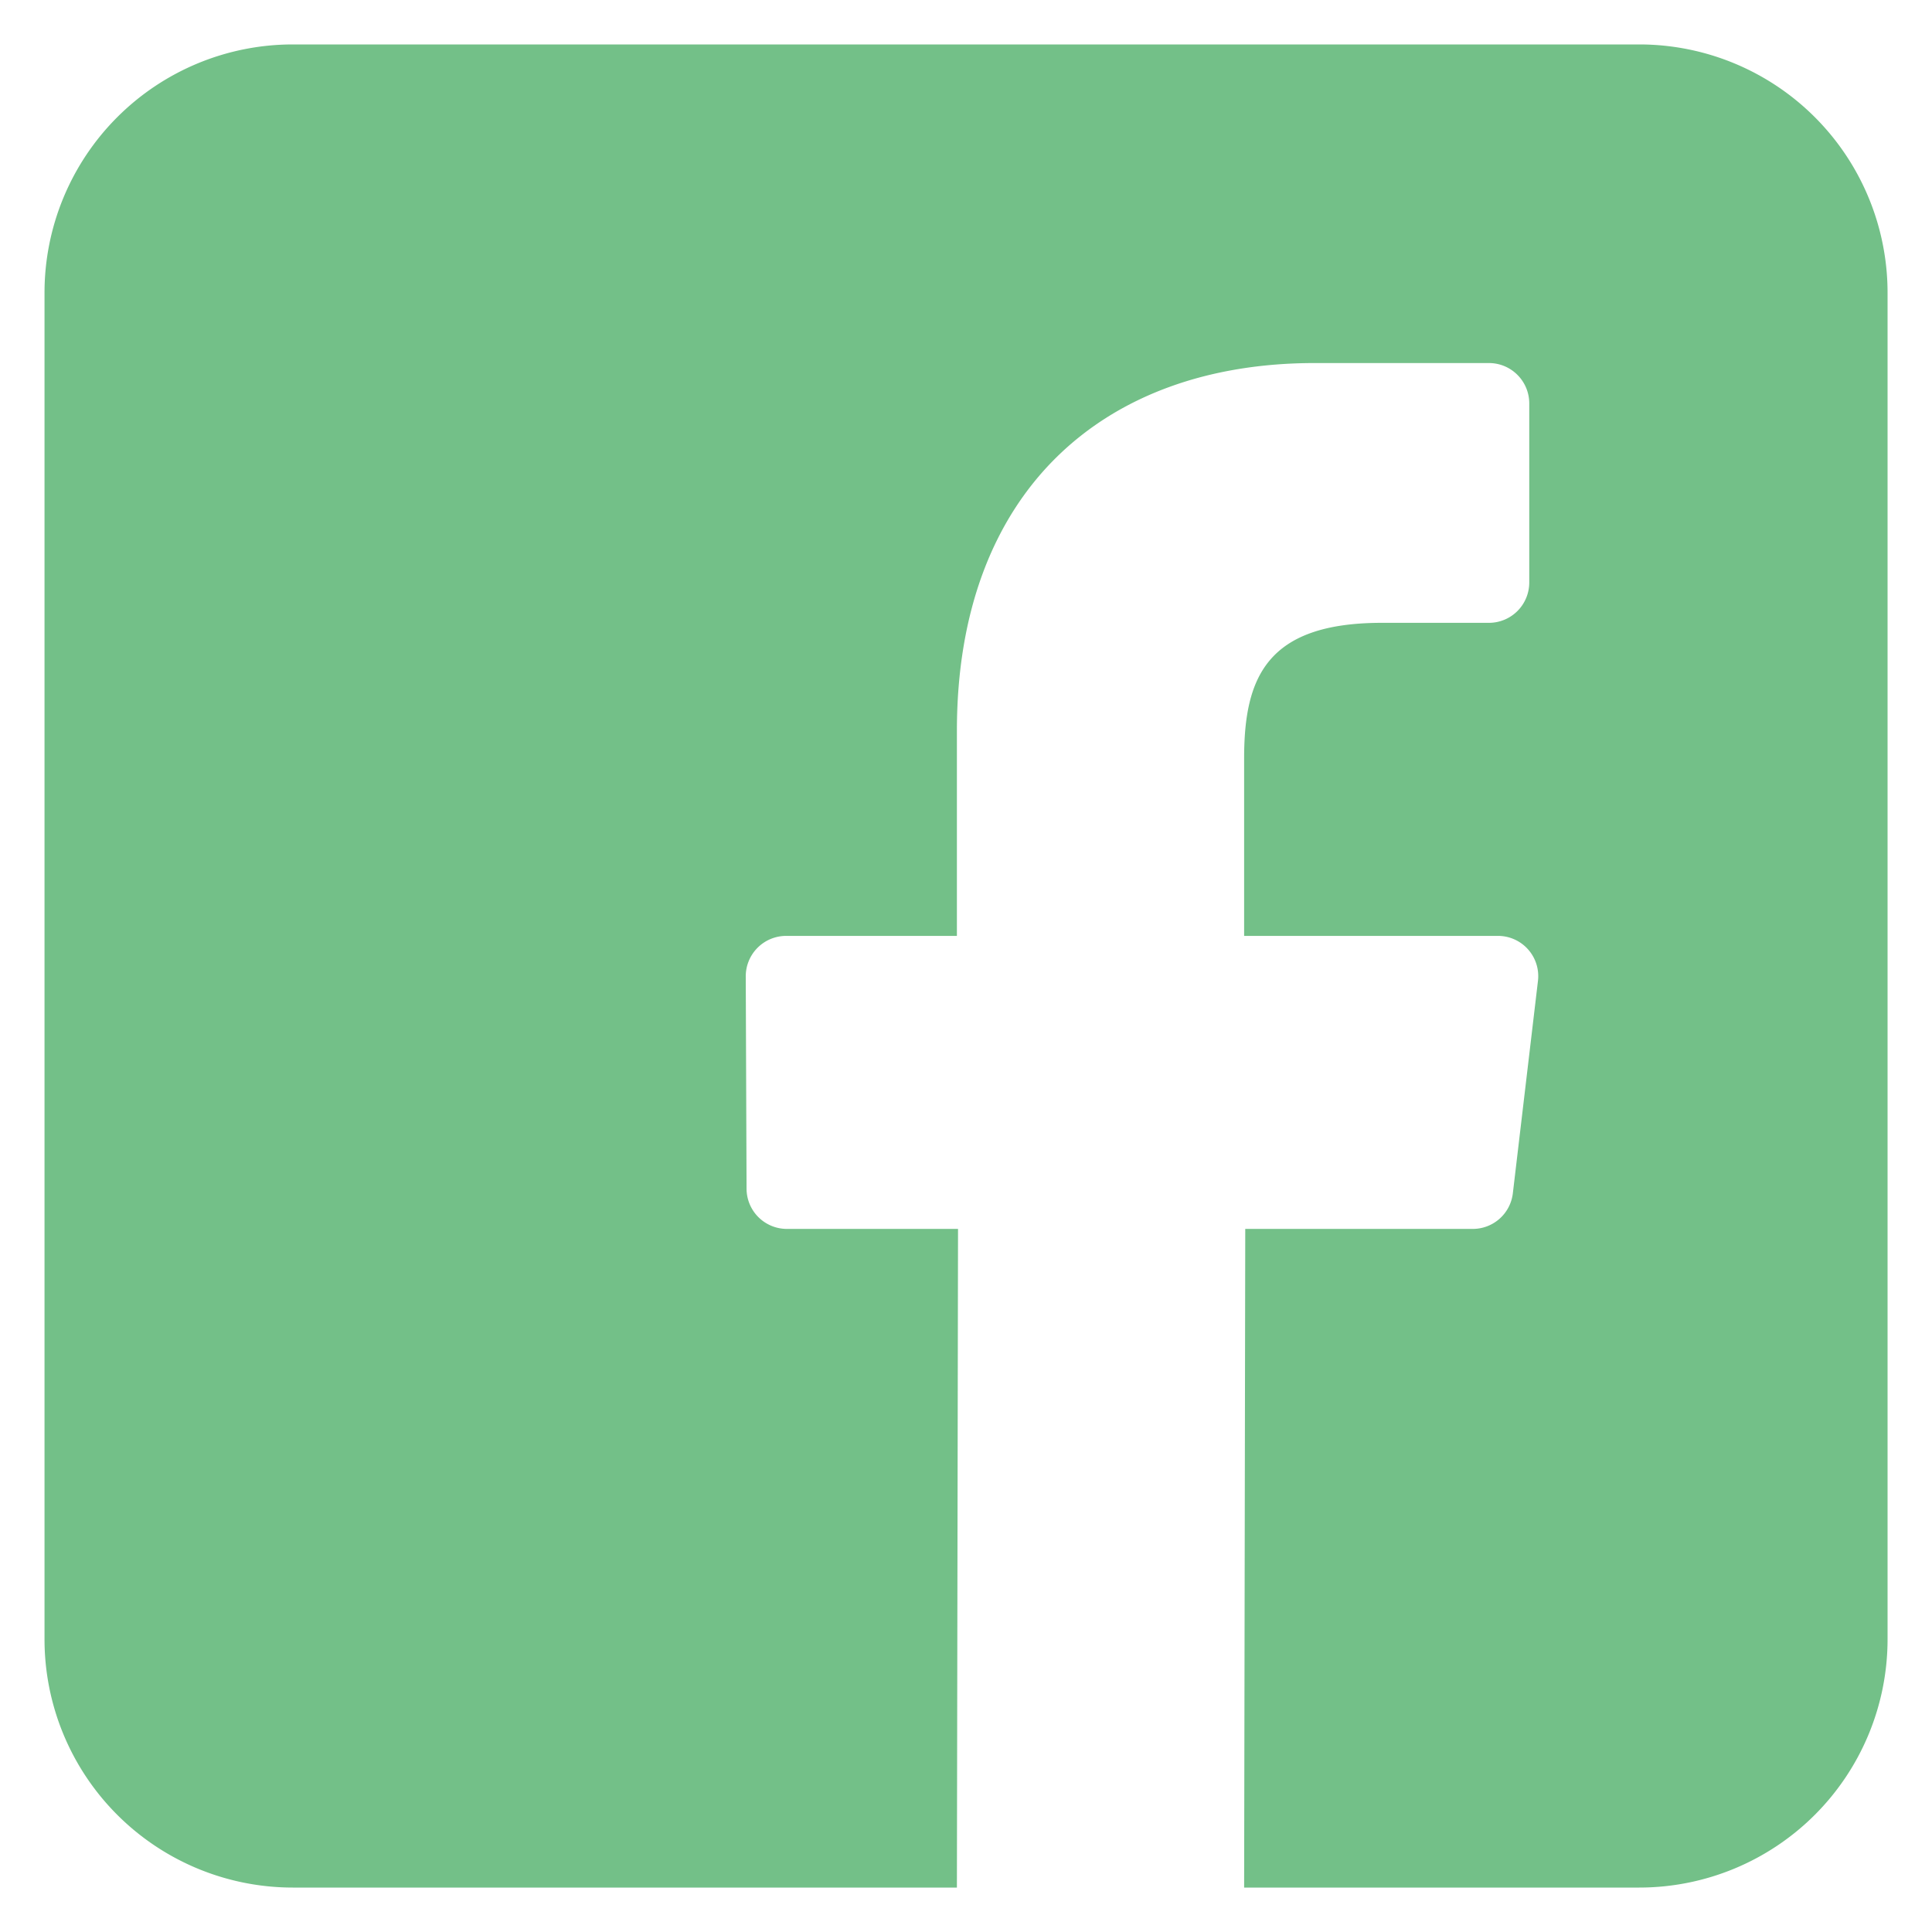 <svg width="24" height="24" viewBox="0 0 24 24" fill="none" xmlns="http://www.w3.org/2000/svg"><path d="M20.363.552H3.638A3.085 3.085 0 0 0 .553 3.637v16.726a3.085 3.085 0 0 0 3.085 3.085h8.249l.014-8.182H9.775a.501.501 0 0 1-.501-.5l-.01-2.637a.502.502 0 0 1 .5-.503h2.123V9.077c0-2.957 1.806-4.567 4.444-4.567h2.165c.277 0 .501.225.501.502v2.223a.501.501 0 0 1-.5.502h-1.33c-1.434 0-1.712.682-1.712 1.683v2.206h3.152a.5.5 0 0 1 .498.56l-.312 2.638a.501.501 0 0 1-.498.442h-2.826l-.014 8.182h4.908a3.085 3.085 0 0 0 3.085-3.085V3.637A3.085 3.085 0 0 0 20.363.552z" fill="#73C088"/></svg>